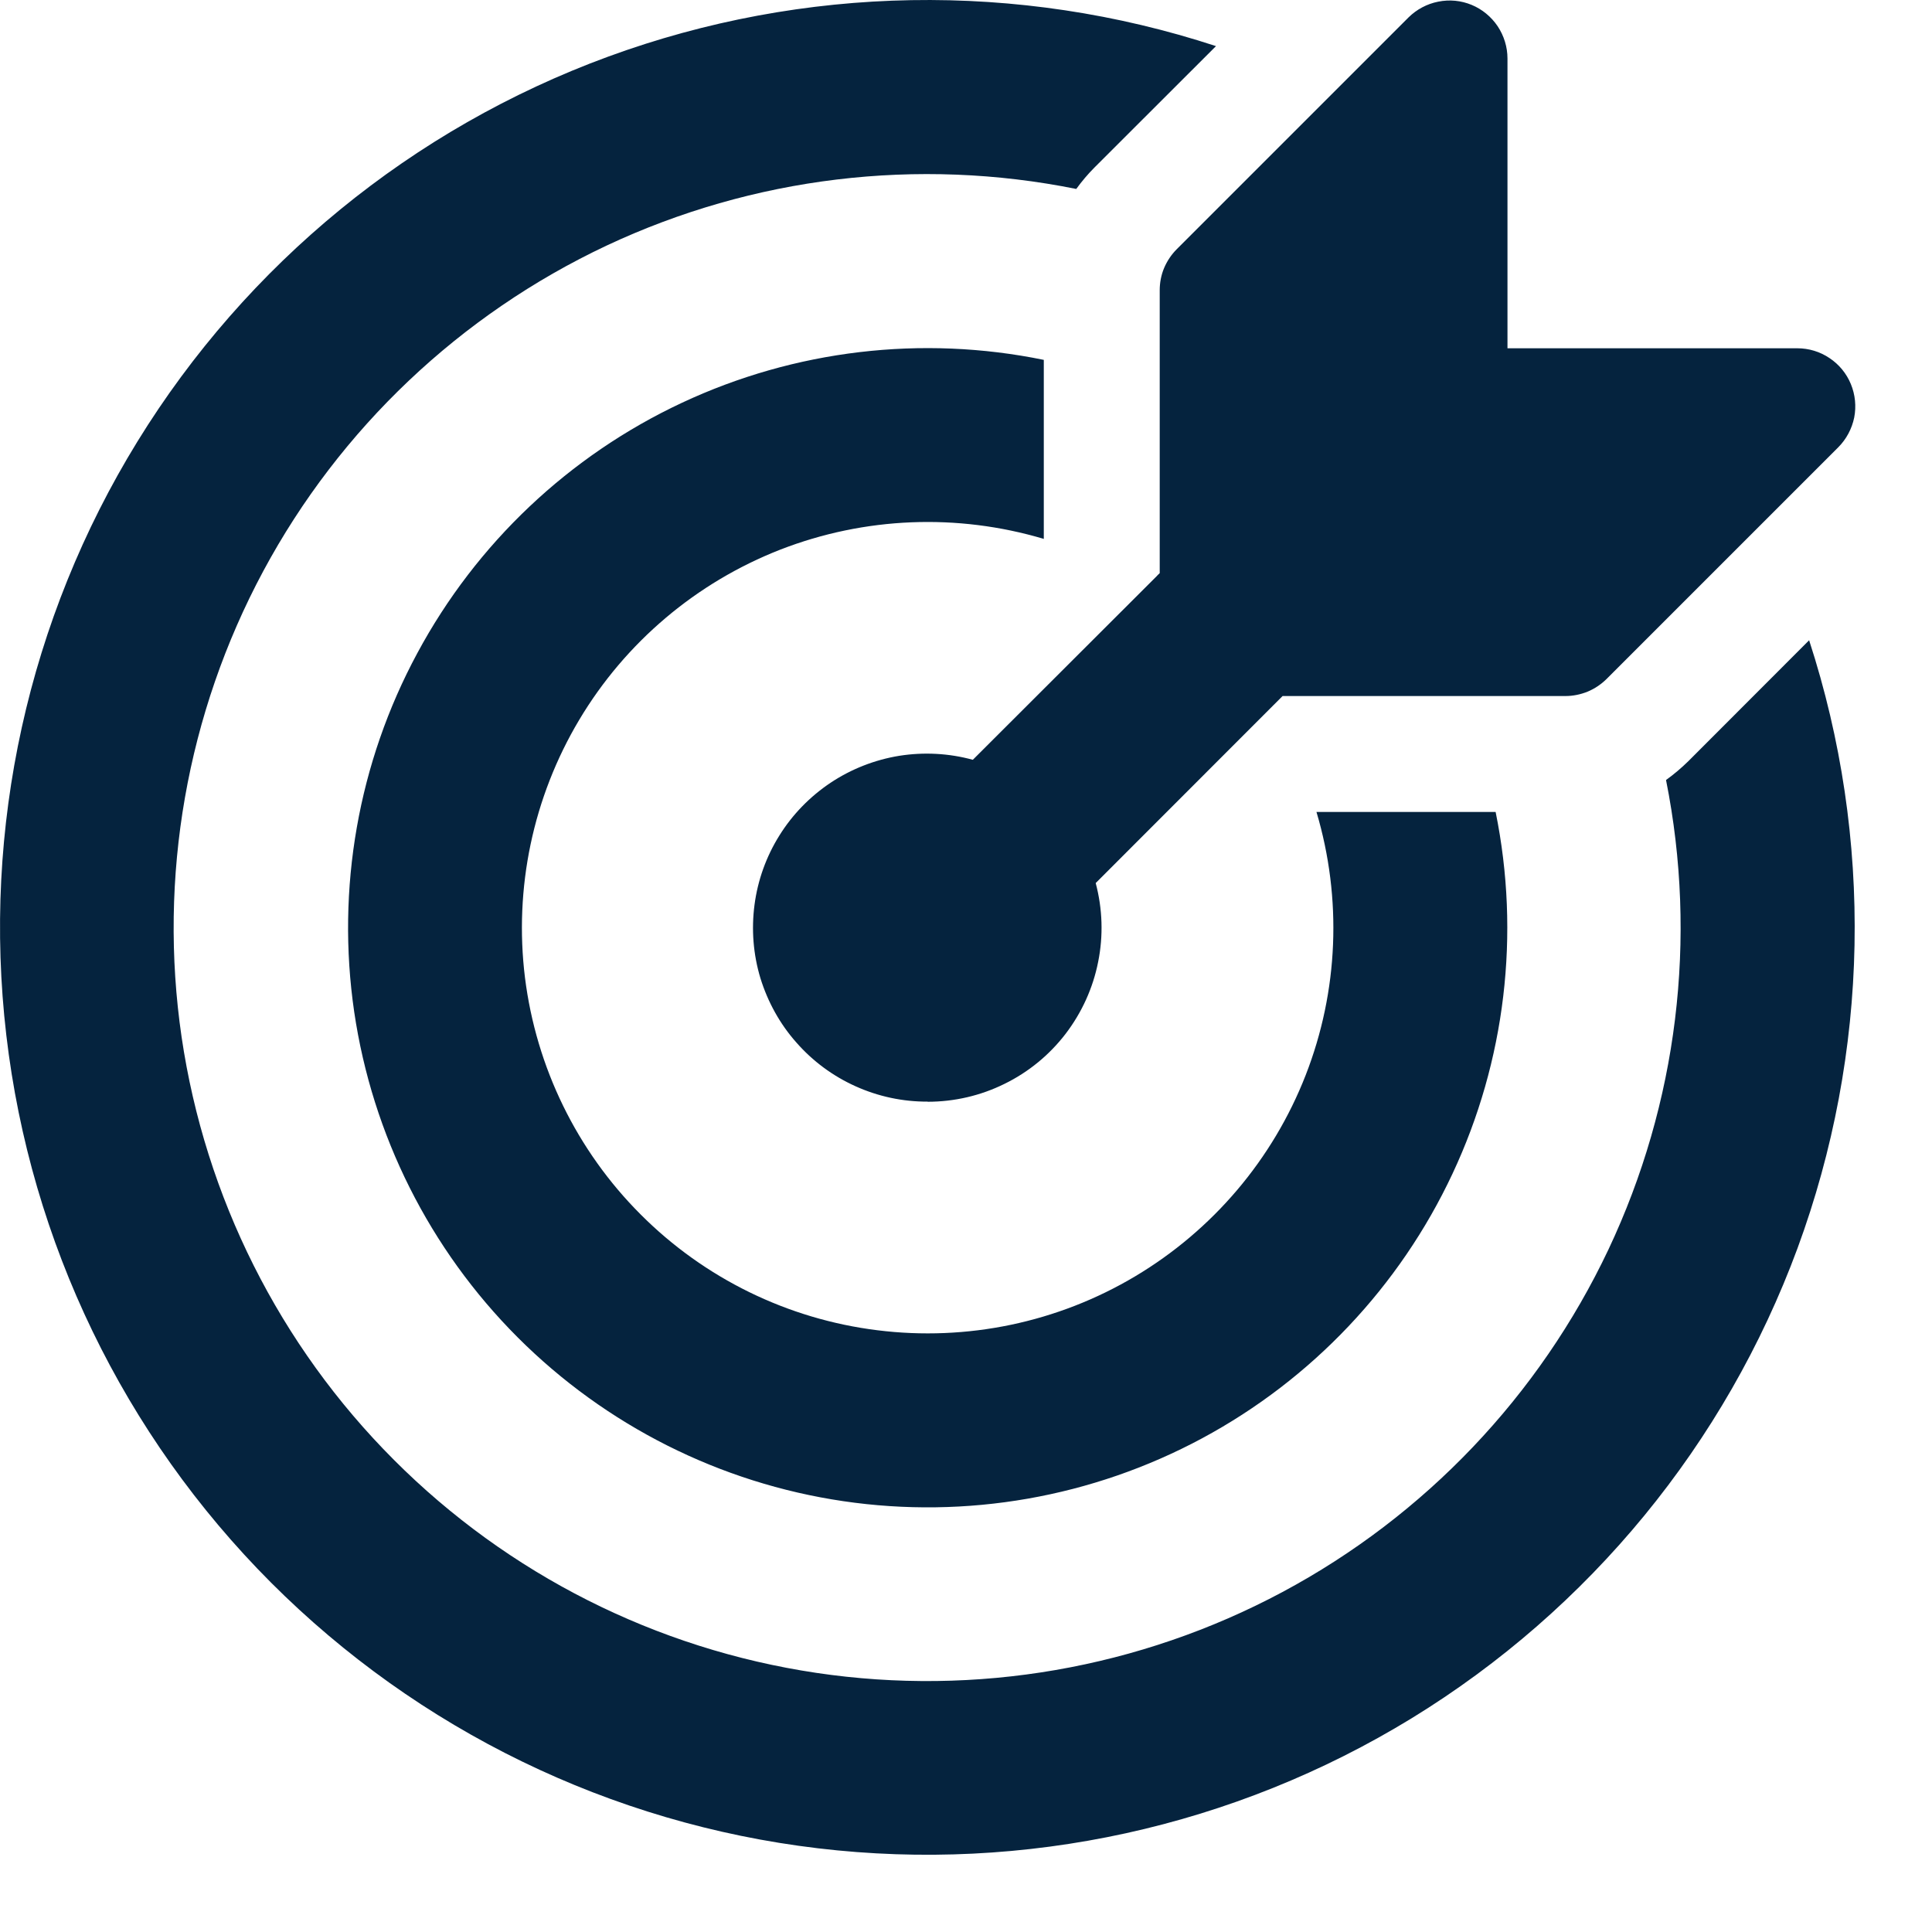 <svg width="15" height="15" viewBox="0 0 15 15" fill="none" xmlns="http://www.w3.org/2000/svg">
<path d="M14.046 4.971C14.547 6.51 14.515 8.172 13.956 9.691C13.396 11.209 12.341 12.494 10.961 13.34C9.581 14.185 7.957 14.541 6.35 14.35C4.743 14.159 3.248 13.432 2.104 12.287C0.961 11.142 0.237 9.645 0.049 8.037C-0.139 6.43 0.219 4.806 1.067 3.428C1.915 2.05 3.202 0.997 4.721 0.44C6.241 -0.117 7.903 -0.146 9.441 0.358L8.498 1.3C8.446 1.352 8.399 1.408 8.356 1.467C7.124 1.219 5.846 1.373 4.709 1.907C3.573 2.442 2.638 3.328 2.044 4.434C1.45 5.541 1.228 6.809 1.41 8.052C1.593 9.294 2.17 10.445 3.058 11.334C3.945 12.223 5.095 12.803 6.337 12.988C7.579 13.173 8.848 12.953 9.956 12.361C11.063 11.769 11.951 10.836 12.488 9.701C13.024 8.565 13.181 7.287 12.935 6.056C12.996 6.012 13.054 5.963 13.108 5.91L14.045 4.972L14.046 4.971ZM11.612 6.304C11.805 7.252 11.688 8.237 11.277 9.113C10.867 9.988 10.185 10.709 9.333 11.167C8.481 11.625 7.504 11.796 6.547 11.655C5.59 11.514 4.704 11.068 4.02 10.384C3.336 9.7 2.891 8.813 2.75 7.856C2.61 6.899 2.781 5.922 3.24 5.071C3.698 4.219 4.419 3.537 5.295 3.127C6.171 2.717 7.156 2.6 8.104 2.794V4.184C7.432 3.984 6.713 4.013 6.059 4.267C5.406 4.522 4.856 4.987 4.497 5.589C4.138 6.191 3.99 6.895 4.076 7.591C4.163 8.286 4.478 8.933 4.974 9.429C5.469 9.925 6.116 10.242 6.812 10.328C7.507 10.415 8.212 10.268 8.814 9.909C9.416 9.55 9.882 9.001 10.137 8.348C10.392 7.695 10.421 6.976 10.221 6.304H11.612ZM7.202 8.554C7.409 8.554 7.613 8.507 7.799 8.415C7.985 8.324 8.147 8.191 8.273 8.027C8.399 7.862 8.486 7.671 8.526 7.468C8.567 7.265 8.56 7.056 8.507 6.856L9.931 5.431L9.958 5.404H12.154C12.213 5.404 12.271 5.392 12.326 5.37C12.381 5.347 12.43 5.314 12.472 5.273L14.272 3.473C14.335 3.41 14.378 3.329 14.396 3.242C14.413 3.155 14.404 3.064 14.37 2.982C14.336 2.899 14.278 2.829 14.204 2.78C14.13 2.73 14.043 2.704 13.954 2.704H11.704V0.454C11.704 0.365 11.677 0.278 11.628 0.204C11.578 0.13 11.508 0.072 11.426 0.038C11.344 0.004 11.254 -0.005 11.166 0.013C11.079 0.03 10.999 0.073 10.936 0.135L9.136 1.935C9.094 1.977 9.061 2.027 9.038 2.081C9.015 2.136 9.004 2.195 9.004 2.254V4.45C8.994 4.459 8.985 4.468 8.977 4.477L7.553 5.899C7.367 5.848 7.172 5.838 6.982 5.868C6.792 5.899 6.61 5.97 6.449 6.077C6.289 6.184 6.153 6.323 6.051 6.487C5.949 6.65 5.883 6.834 5.858 7.025C5.833 7.216 5.848 7.41 5.904 7.595C5.961 7.779 6.055 7.95 6.183 8.094C6.31 8.239 6.467 8.355 6.643 8.434C6.818 8.513 7.009 8.554 7.202 8.553V8.554Z" fill="#05233E"/>
</svg>
